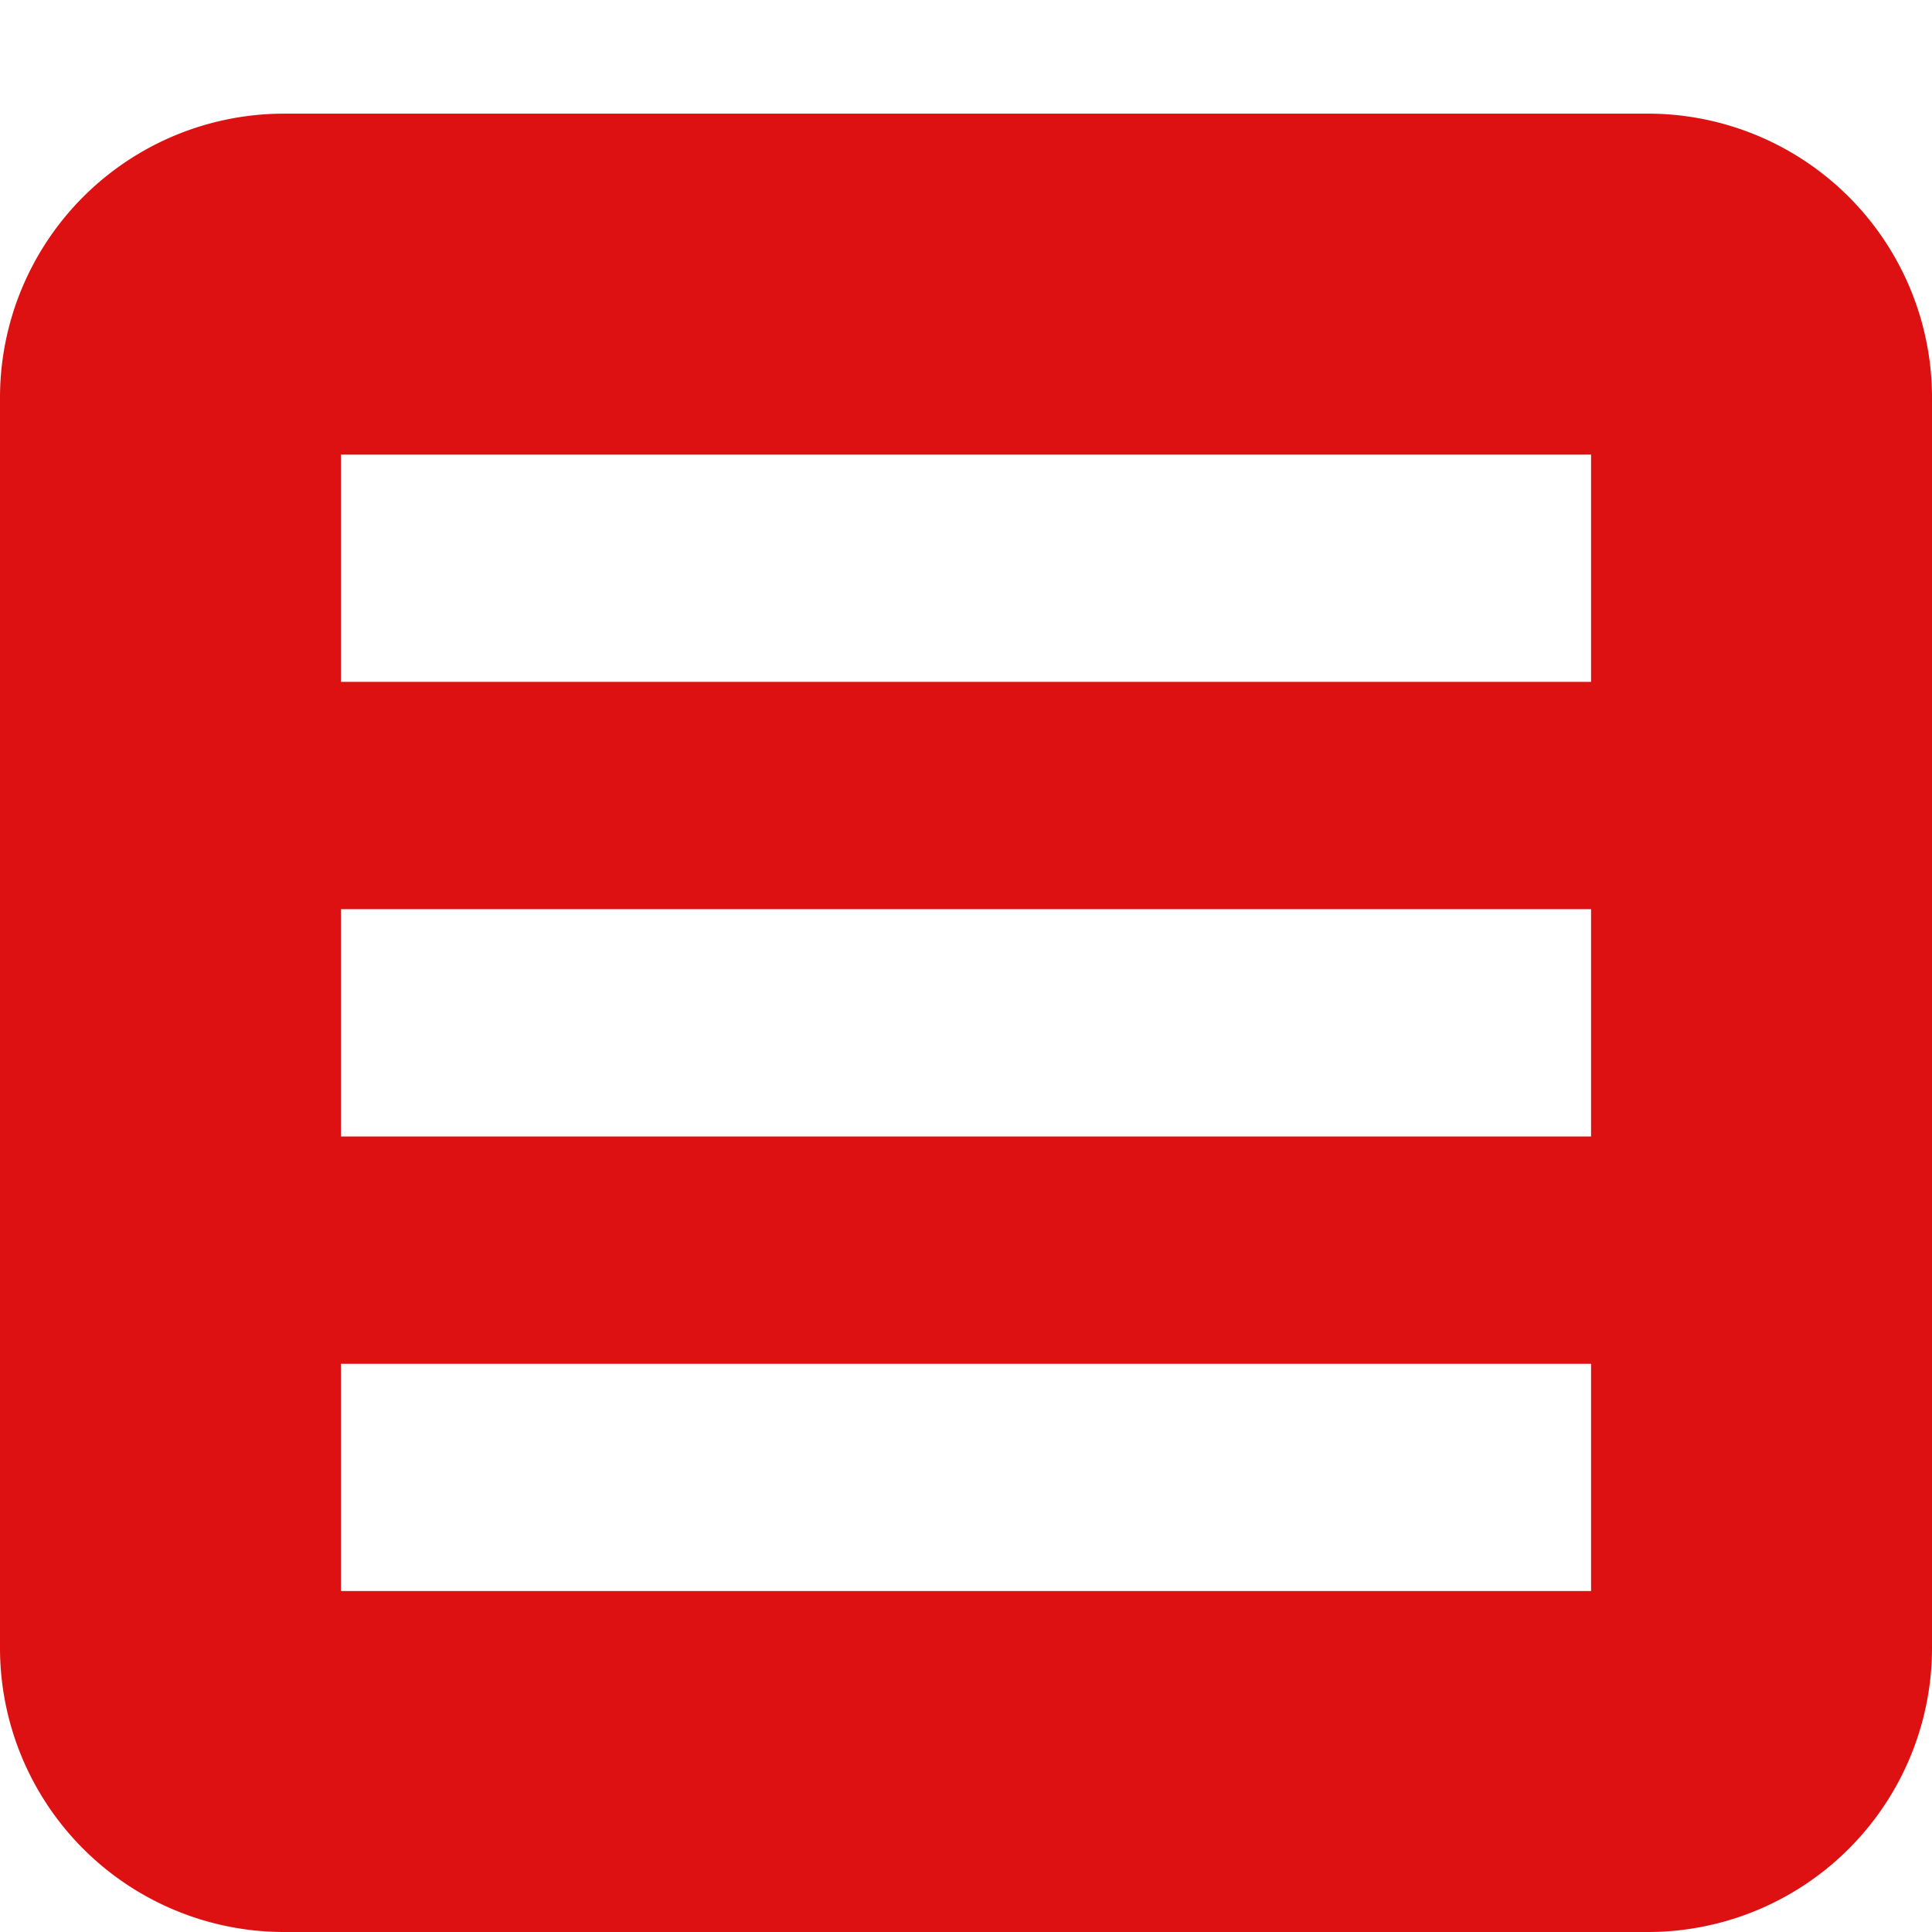 <svg width="150" height="150" viewBox="0 0 17 17">
<path d="M2.5,1
         H14.5
         A2.5,2.5 0 0 1 17,3.5
         V14.5
         A2.5,2.5 0 0 1 14.5,17
         H2.5
         A2.5,2.5 0 0 1 0,14.5
         V3.5
         A2.5,2.5 0 0 1 2.5,1
         Z
         M3,6H14V4H3Z
         M3,10H14V8H3Z
         M3,14H14V12H3Z
         "
      fill="#D11" stroke="none"/>
</svg>
